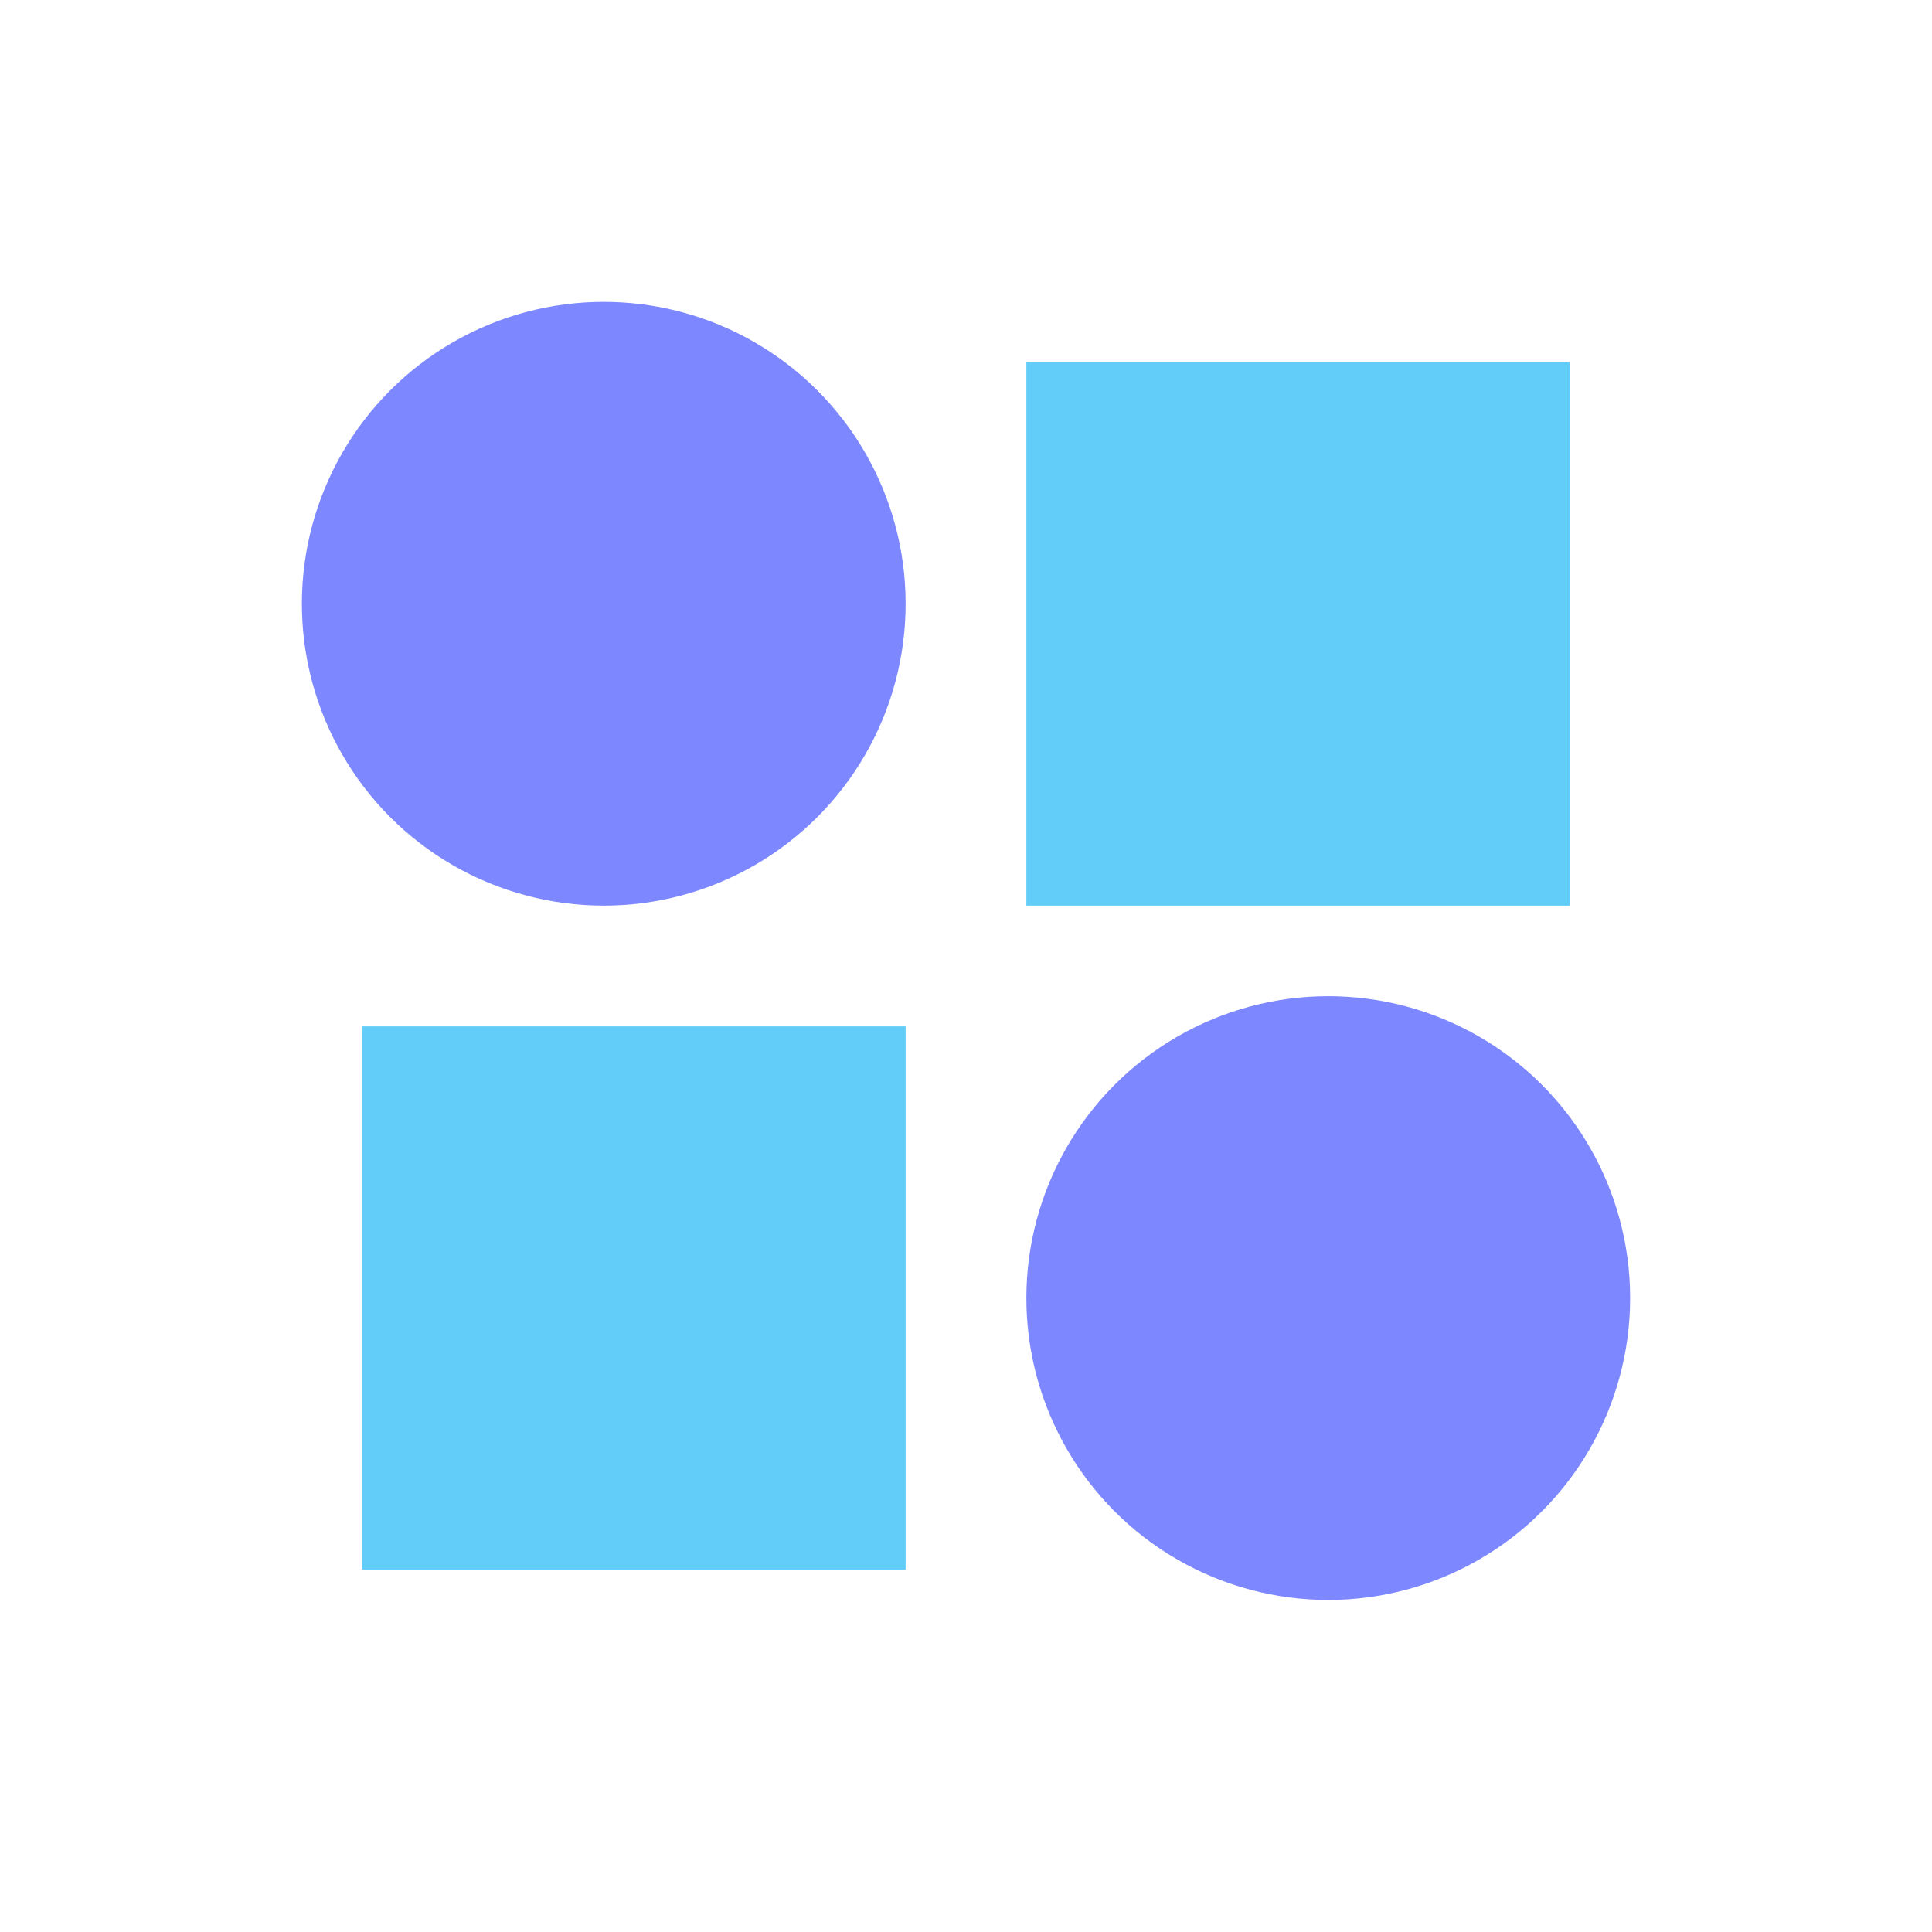<svg width="32" height="32" viewBox="0 0 32 32" xmlns="http://www.w3.org/2000/svg">

<rect x="17" y="6" width="9" height="9" fill="#62cdf9"/>
<rect x="6" y="17" width="9" height="9" fill="#62cdf9"/>
<circle cx="10" cy="10" r="5" fill="#7d87ff"/>
<circle cx="22" cy="21.5" r="5" fill="#7d87ff"/>

</svg>

